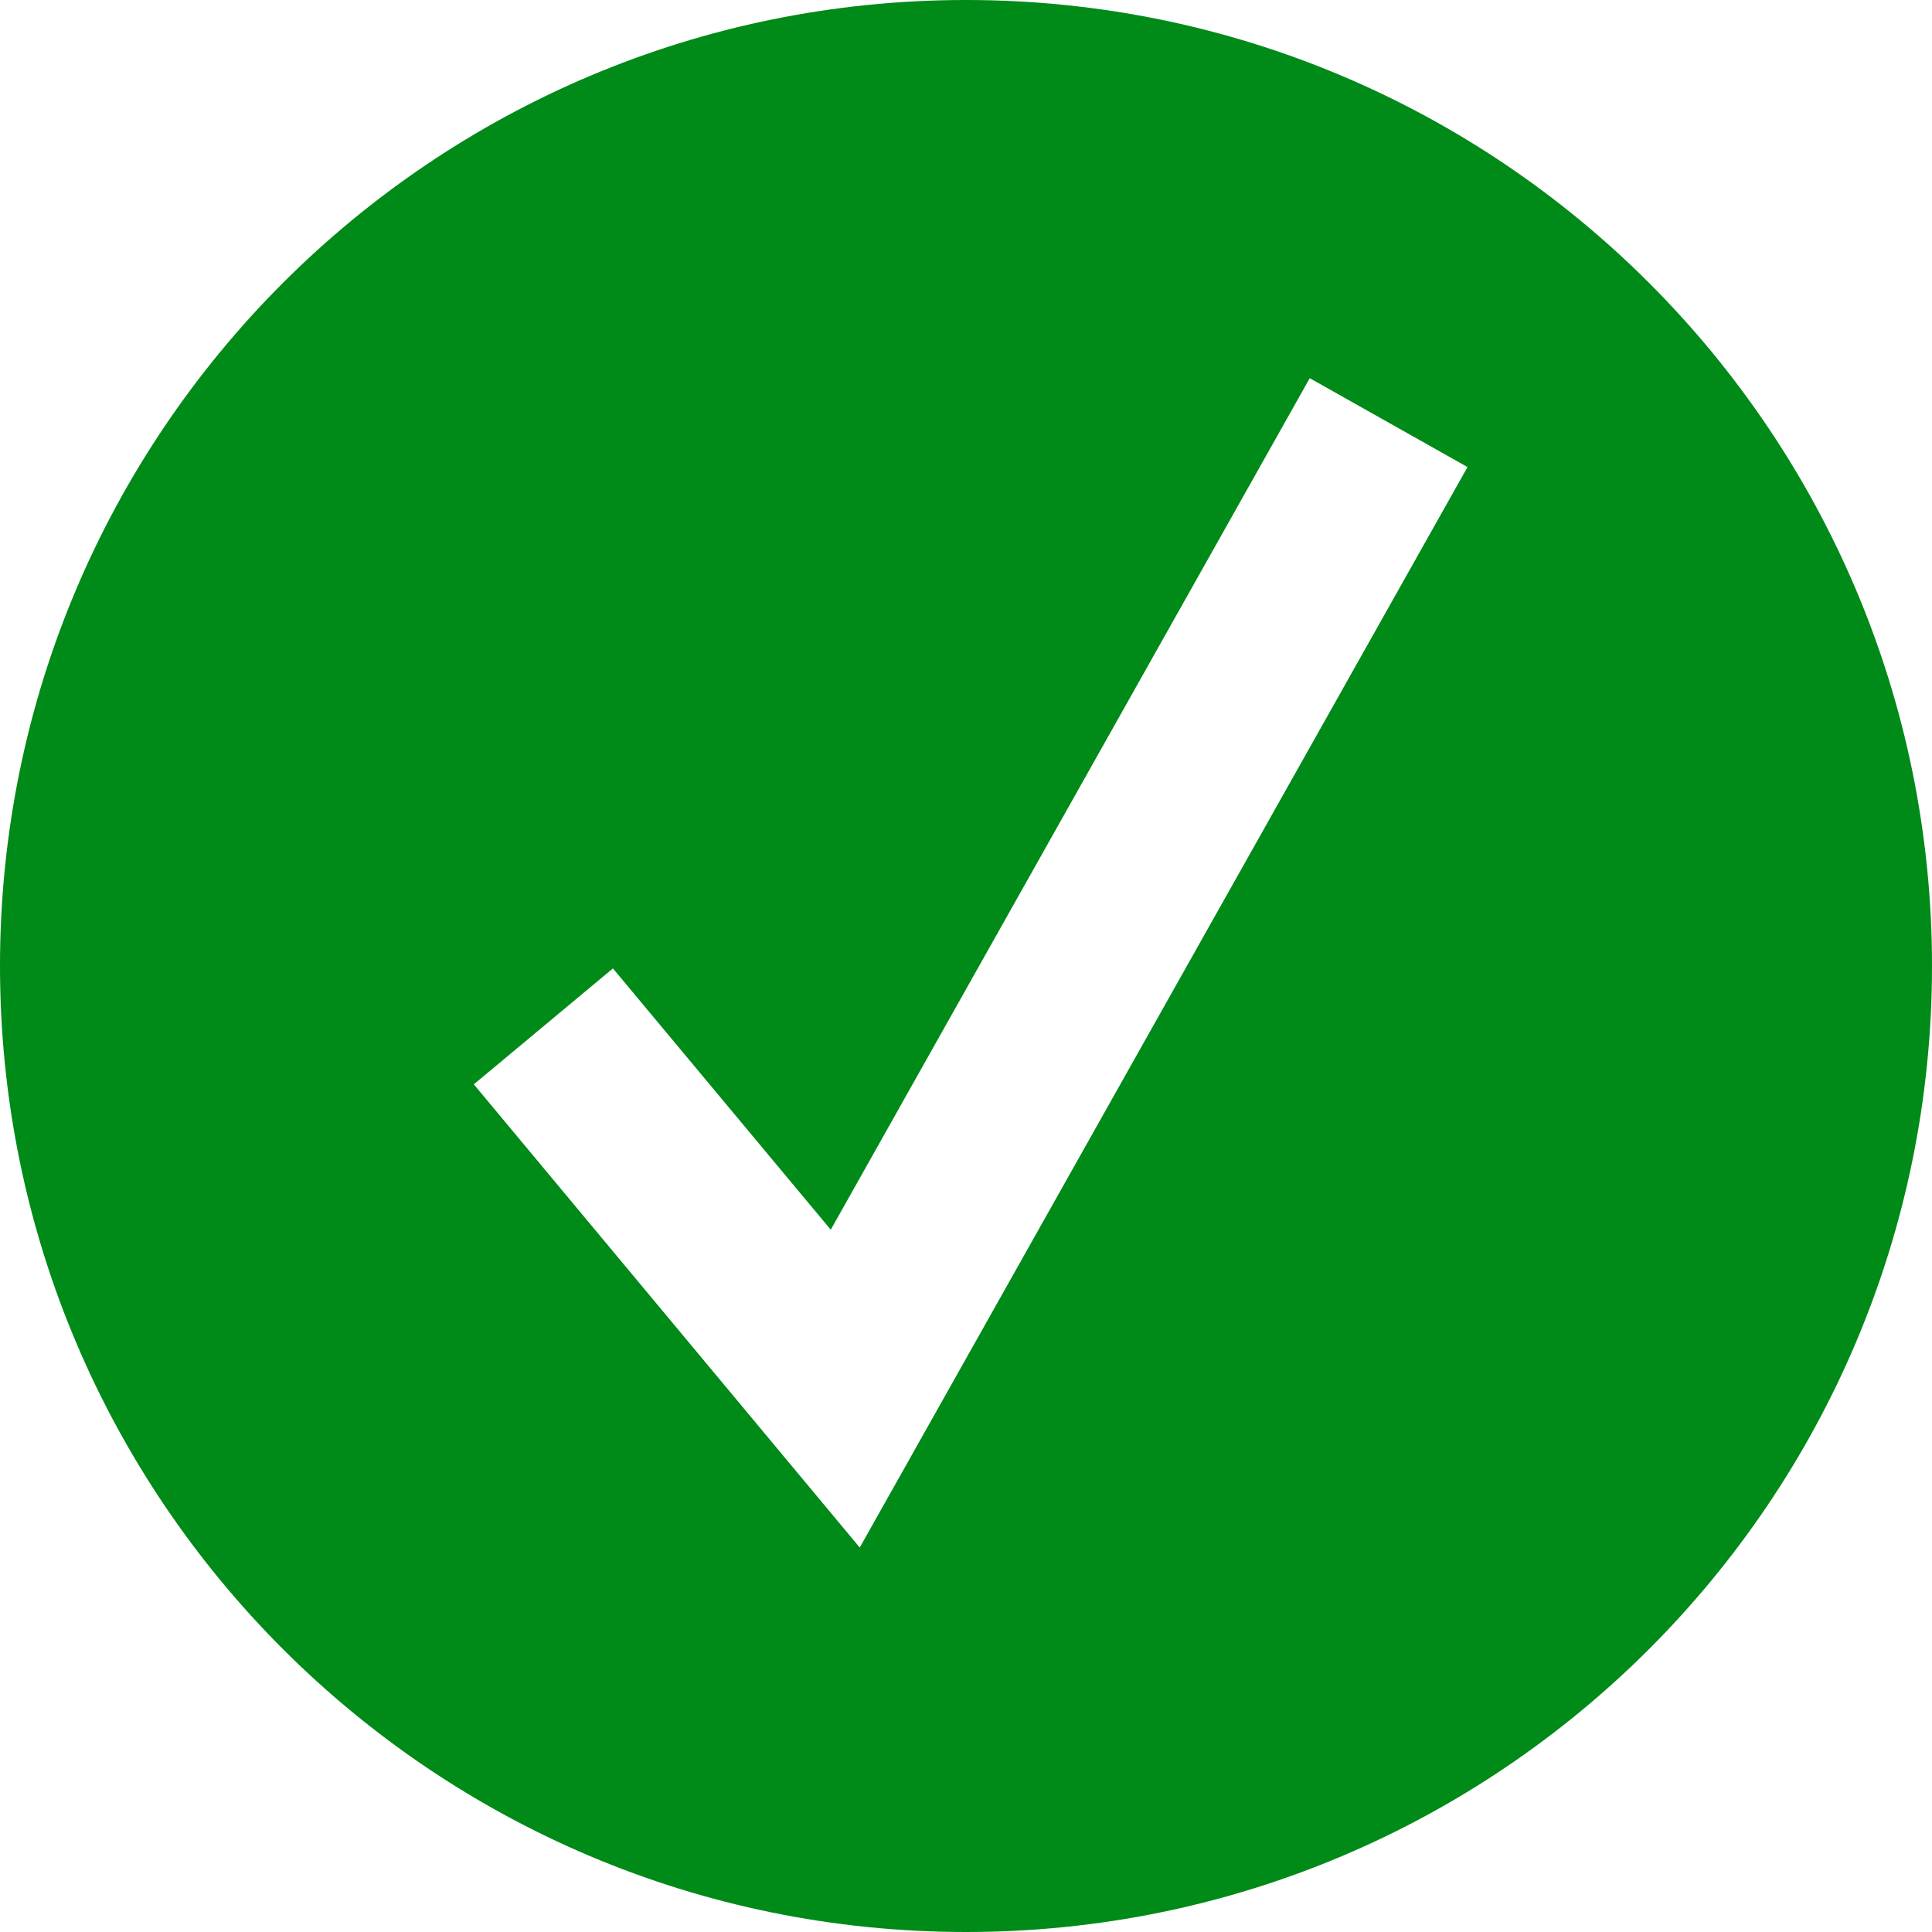<svg width="12" height="12" viewBox="0 0 12 12" fill="none" xmlns="http://www.w3.org/2000/svg">
<path fill-rule="evenodd" clip-rule="evenodd" d="M6 12C9.314 12 12 9.314 12 6C12 2.686 9.314 0 6 0C2.686 0 0 2.686 0 6C0 9.314 2.686 12 6 12ZM5.34 9.612L9.115 2.901L8.135 2.349L5.16 7.638L3.807 6.015L2.943 6.735L5.34 9.612Z" fill="#008A17"/>
</svg>
